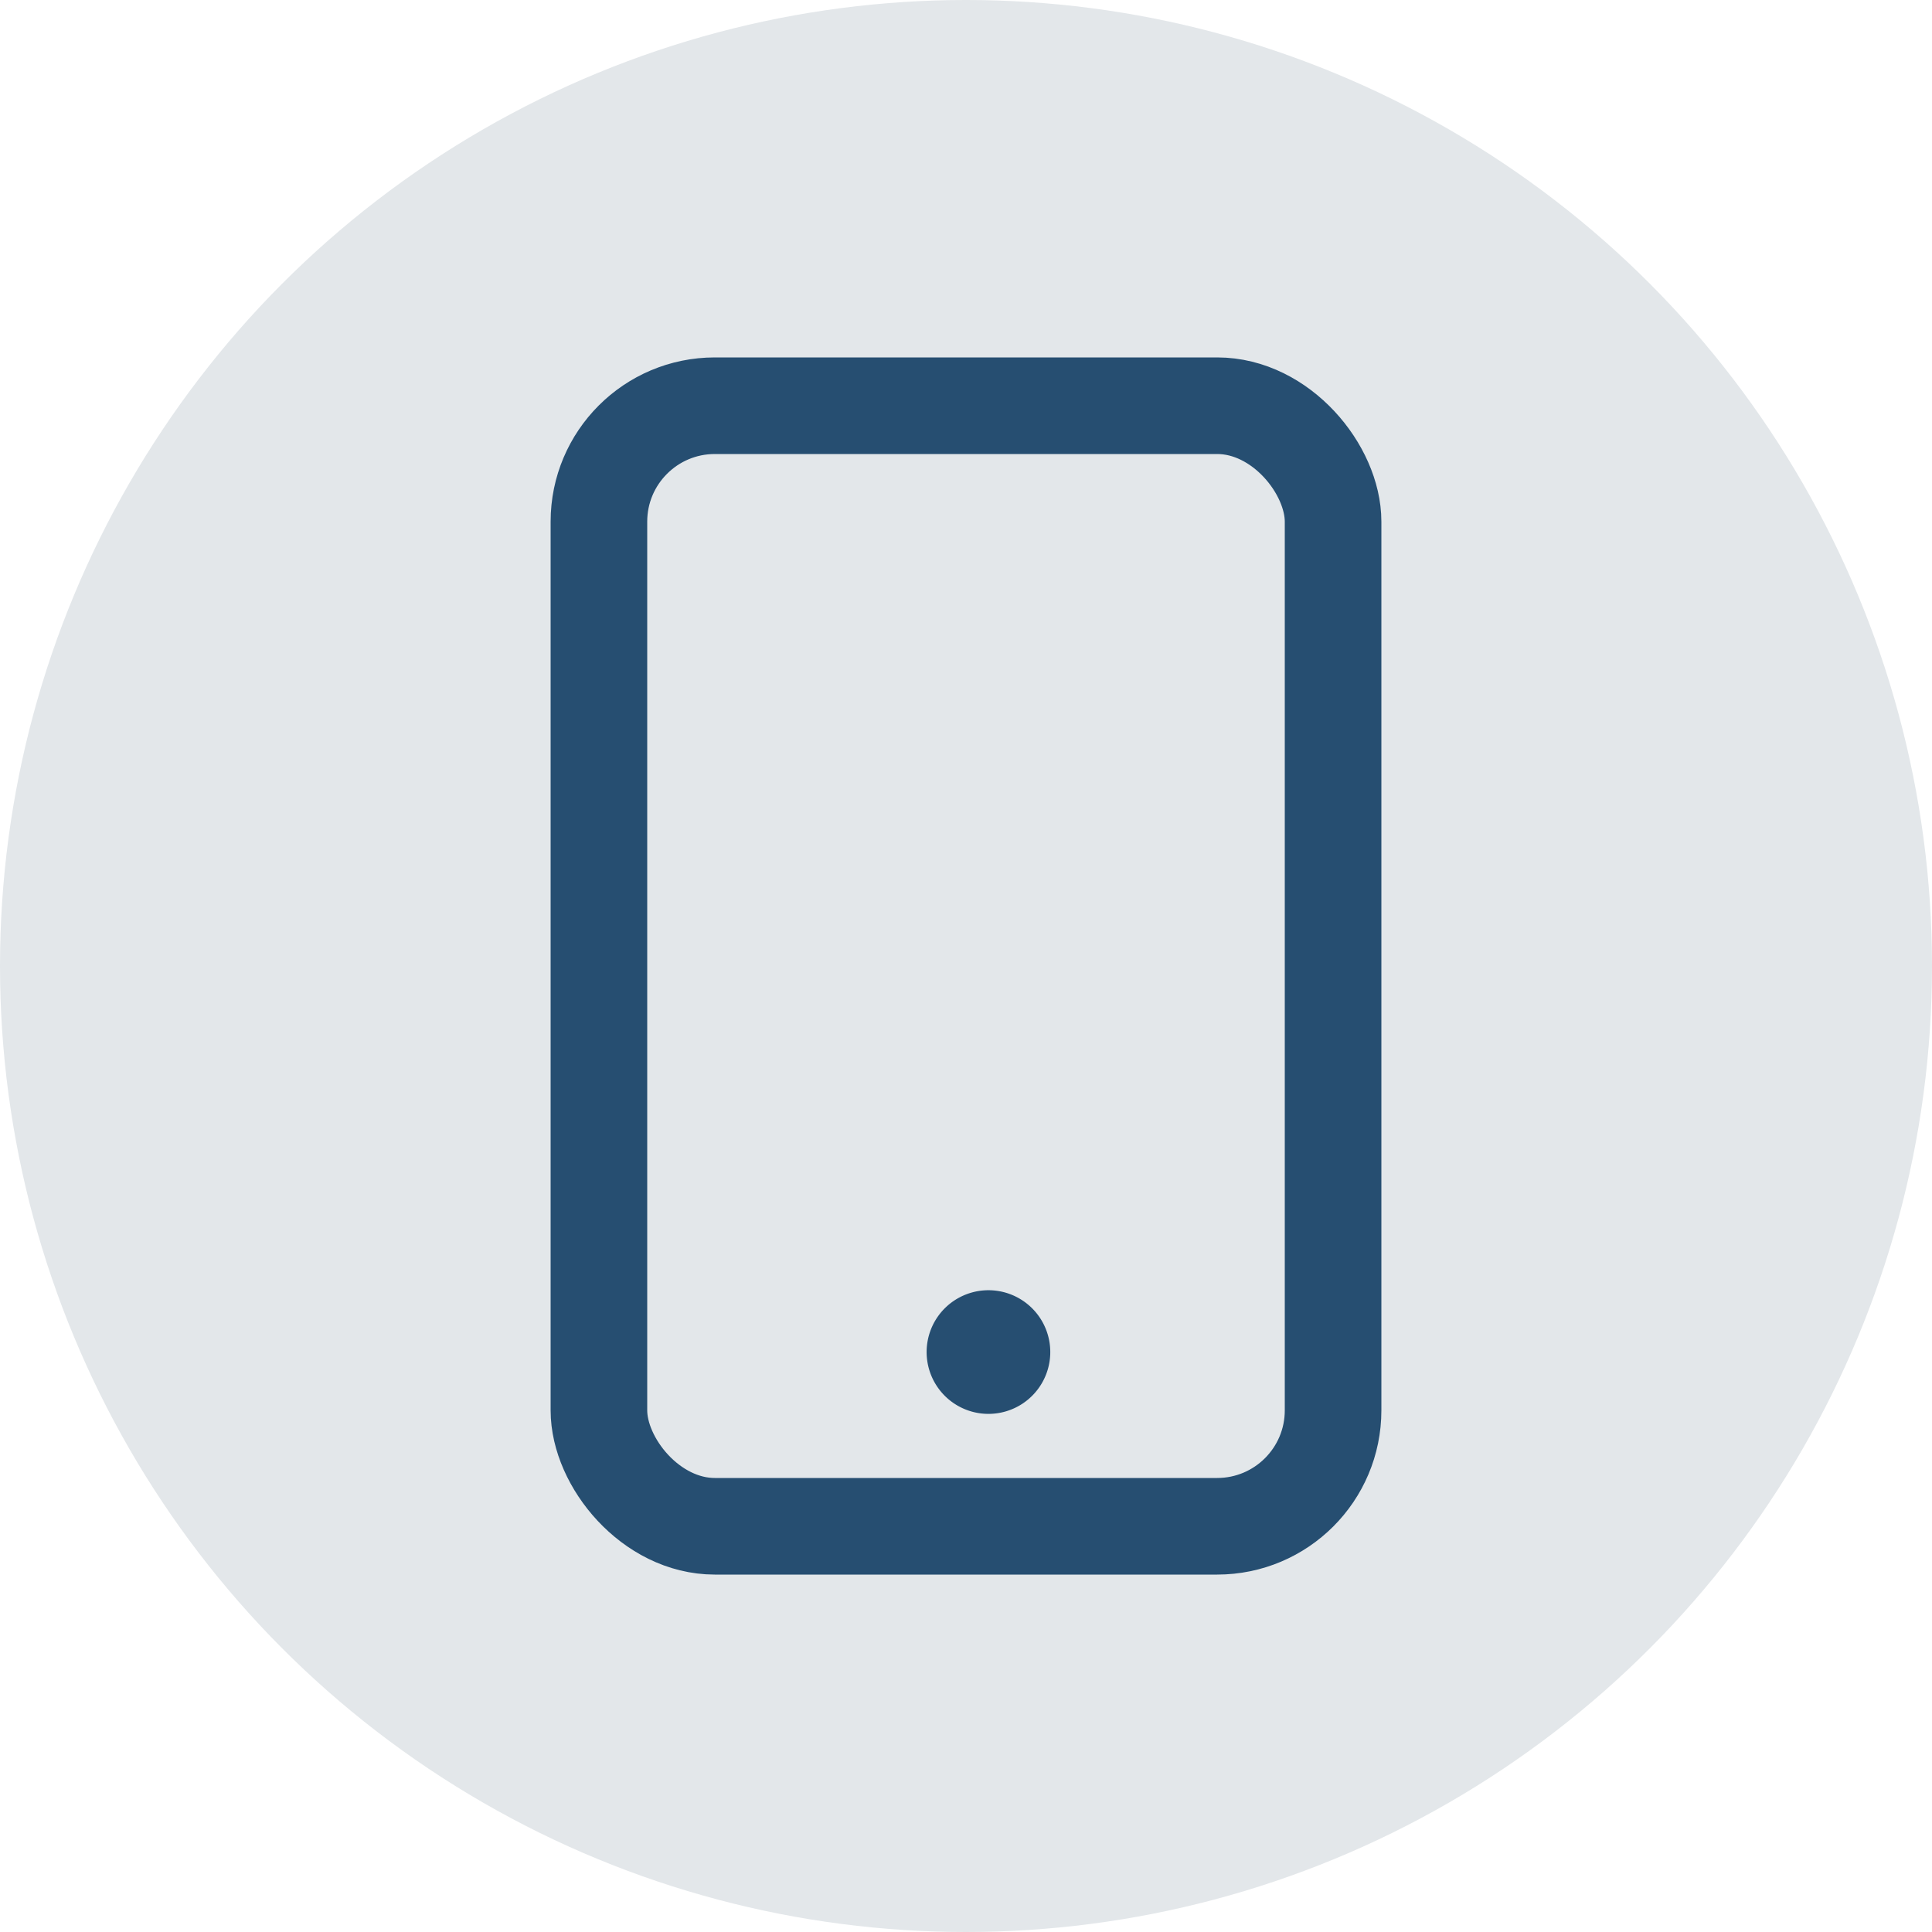 <svg xmlns="http://www.w3.org/2000/svg" width="50" height="50" viewBox="0 0 50 50">
  <g id="Grupo_9" data-name="Grupo 9" transform="translate(-257 -131)">
    <circle id="Elipse_3" data-name="Elipse 3" cx="25" cy="25" r="25" transform="translate(257 131)" fill="#e3e7ea"/>
    <g id="mobile-svgrepo-com" transform="translate(272.983 142)">
      <rect id="Rectángulo_72" data-name="Rectángulo 72" width="19" height="29" rx="3" transform="translate(-0.483 -0.5)" fill="none" stroke="#264e71" stroke-linecap="round" stroke-linejoin="round" stroke-width="2.5"/>
      <path id="Trazado_156" data-name="Trazado 156" d="M12.8,19.1a.8.8,0,1,1,.444-.135A.794.794,0,0,1,12.8,19.1Z" transform="translate(-3.204 5.69)"/>
      <path id="Trazado_157" data-name="Trazado 157" d="M13.1,20.2a1.6,1.6,0,1,1,.889-.269A1.6,1.6,0,0,1,13.1,20.2Z" transform="translate(-3.503 5.391)" fill="#264e71"/>
    </g>
  </g>
</svg>

